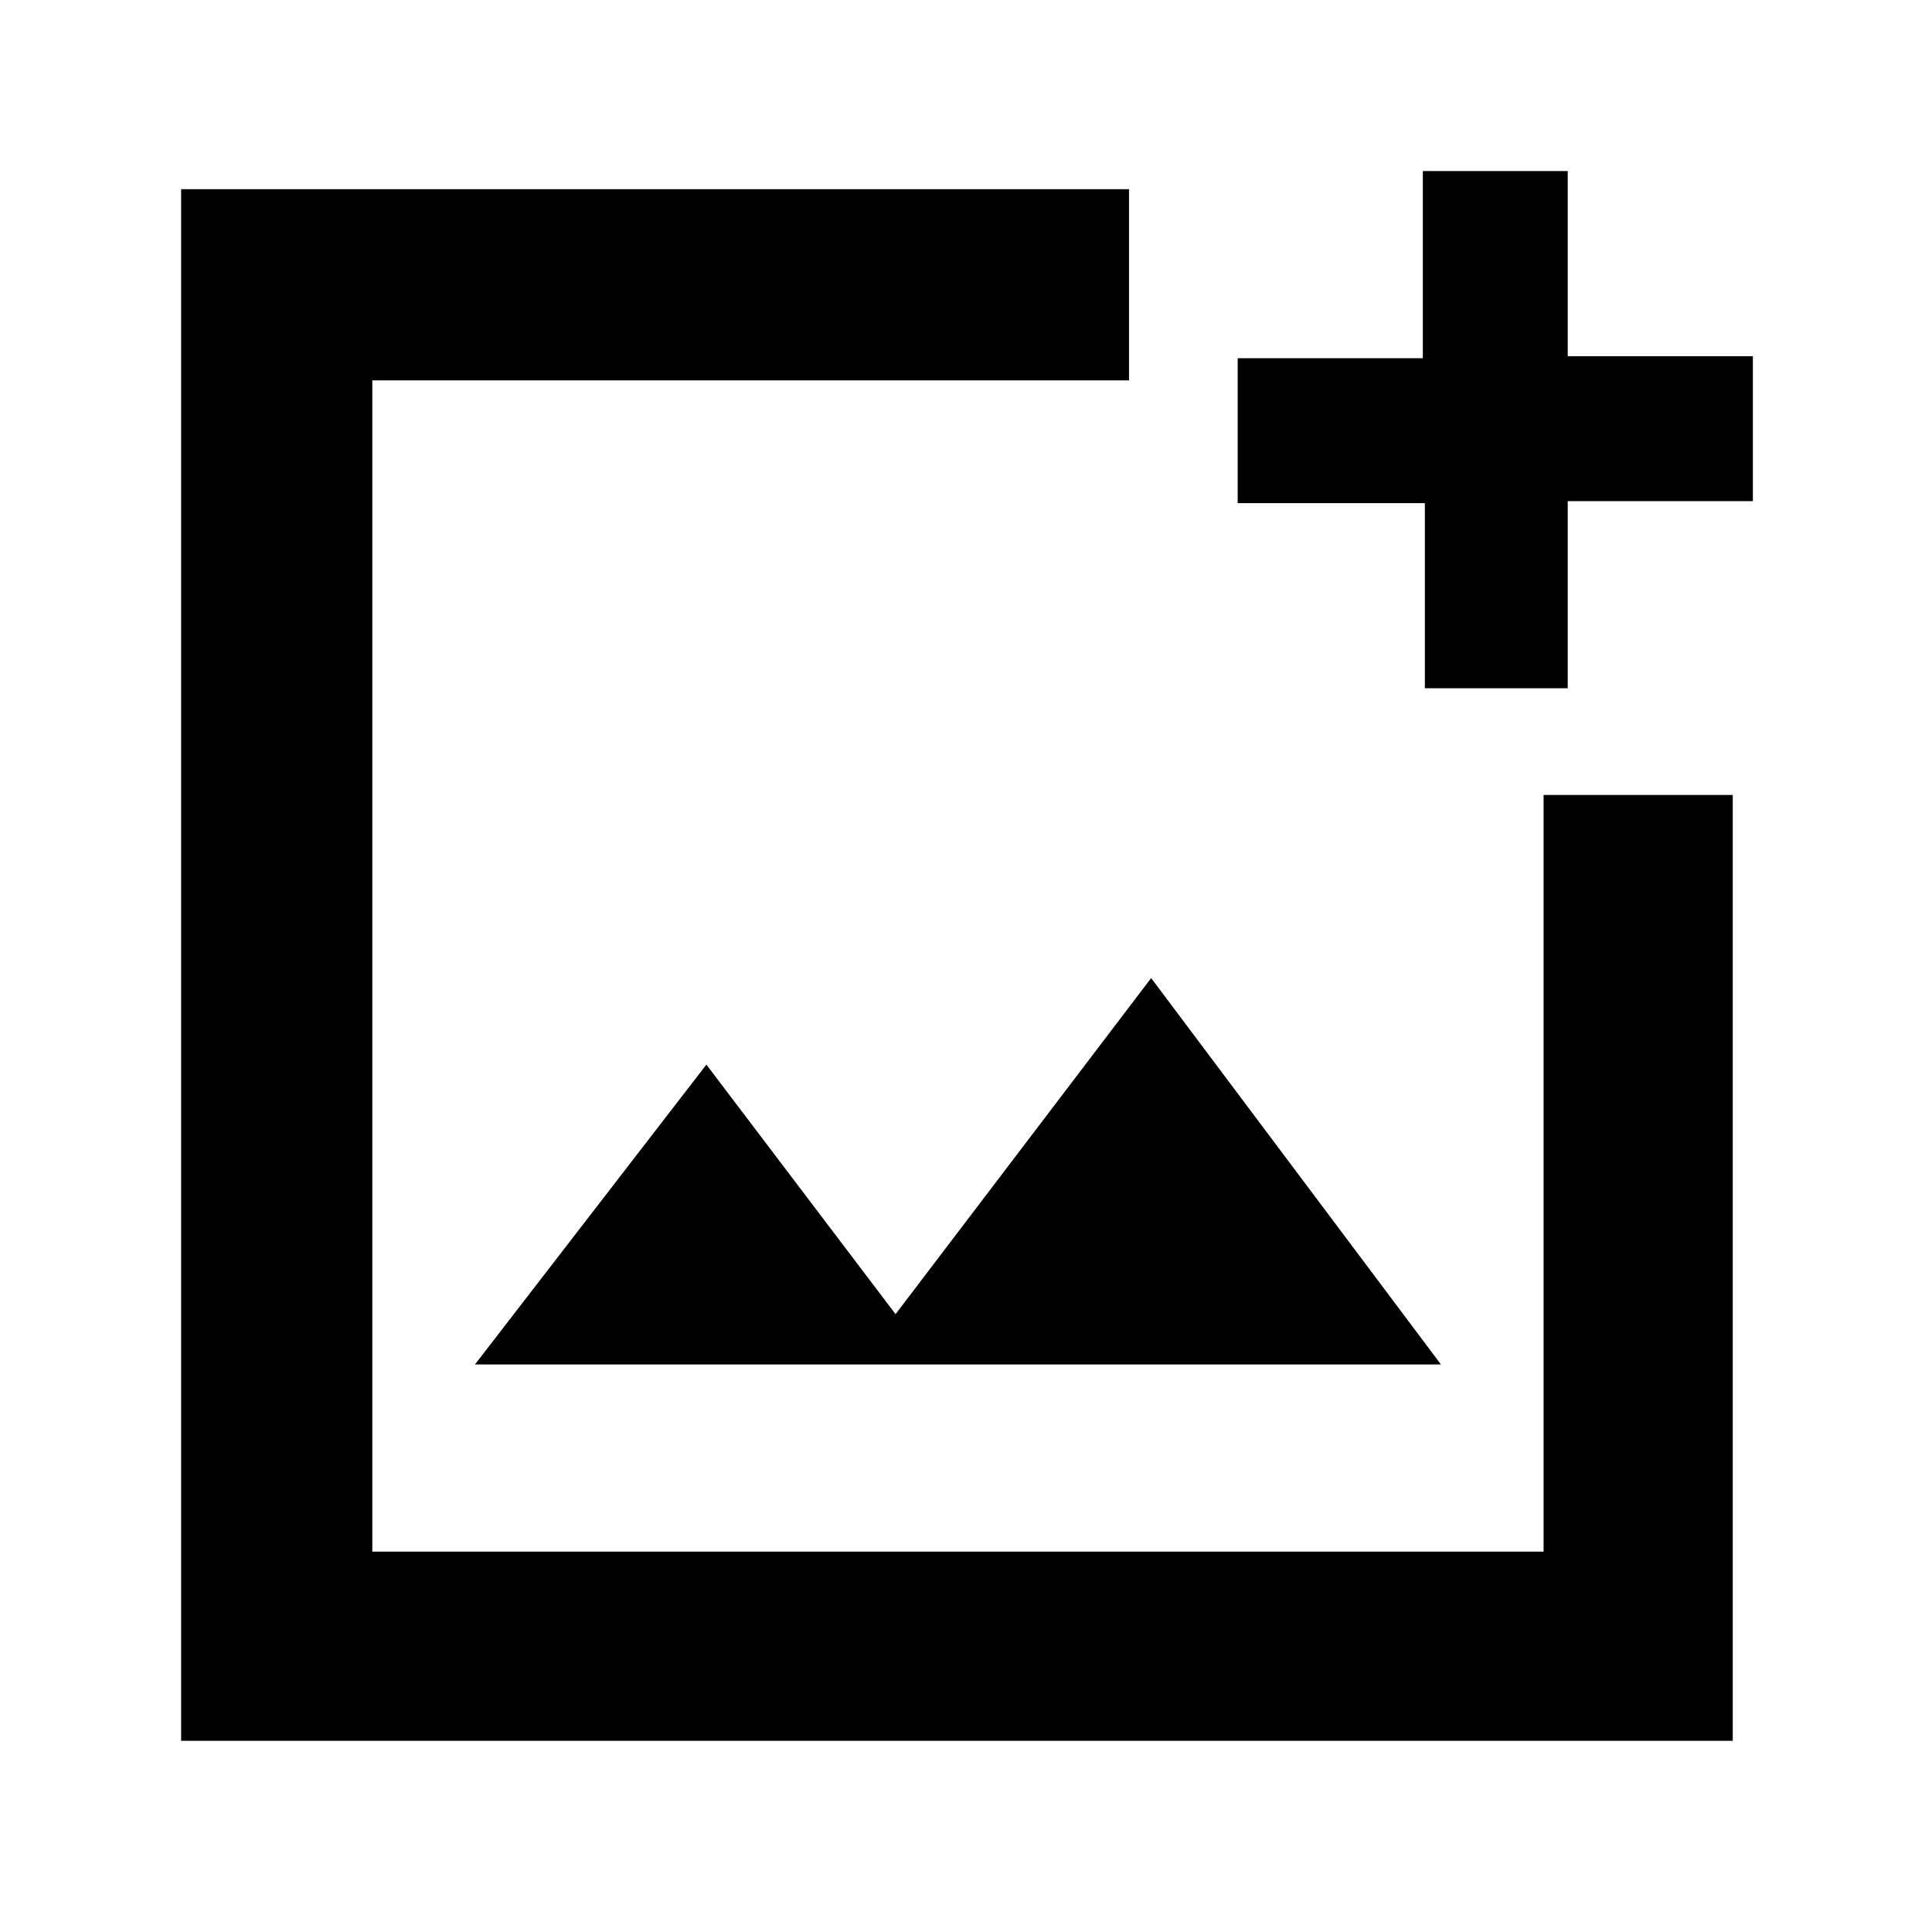 <svg xmlns="http://www.w3.org/2000/svg" height="48" width="48"><path d="M4.5 43.25V4.7h23.55v4.75H9.25v29.1h29.1v-18.8h4.7v23.5ZM35.4 17.1v-4.6h-4.65V8.9h4.6V4.25h3.6v4.6h4.6v3.6h-4.6v4.65ZM11.8 33.9h24l-7.2-9.6-6.35 8.35-4.7-6.2ZM9.25 20.1v18.45-29.1V20.1Z"/></svg>